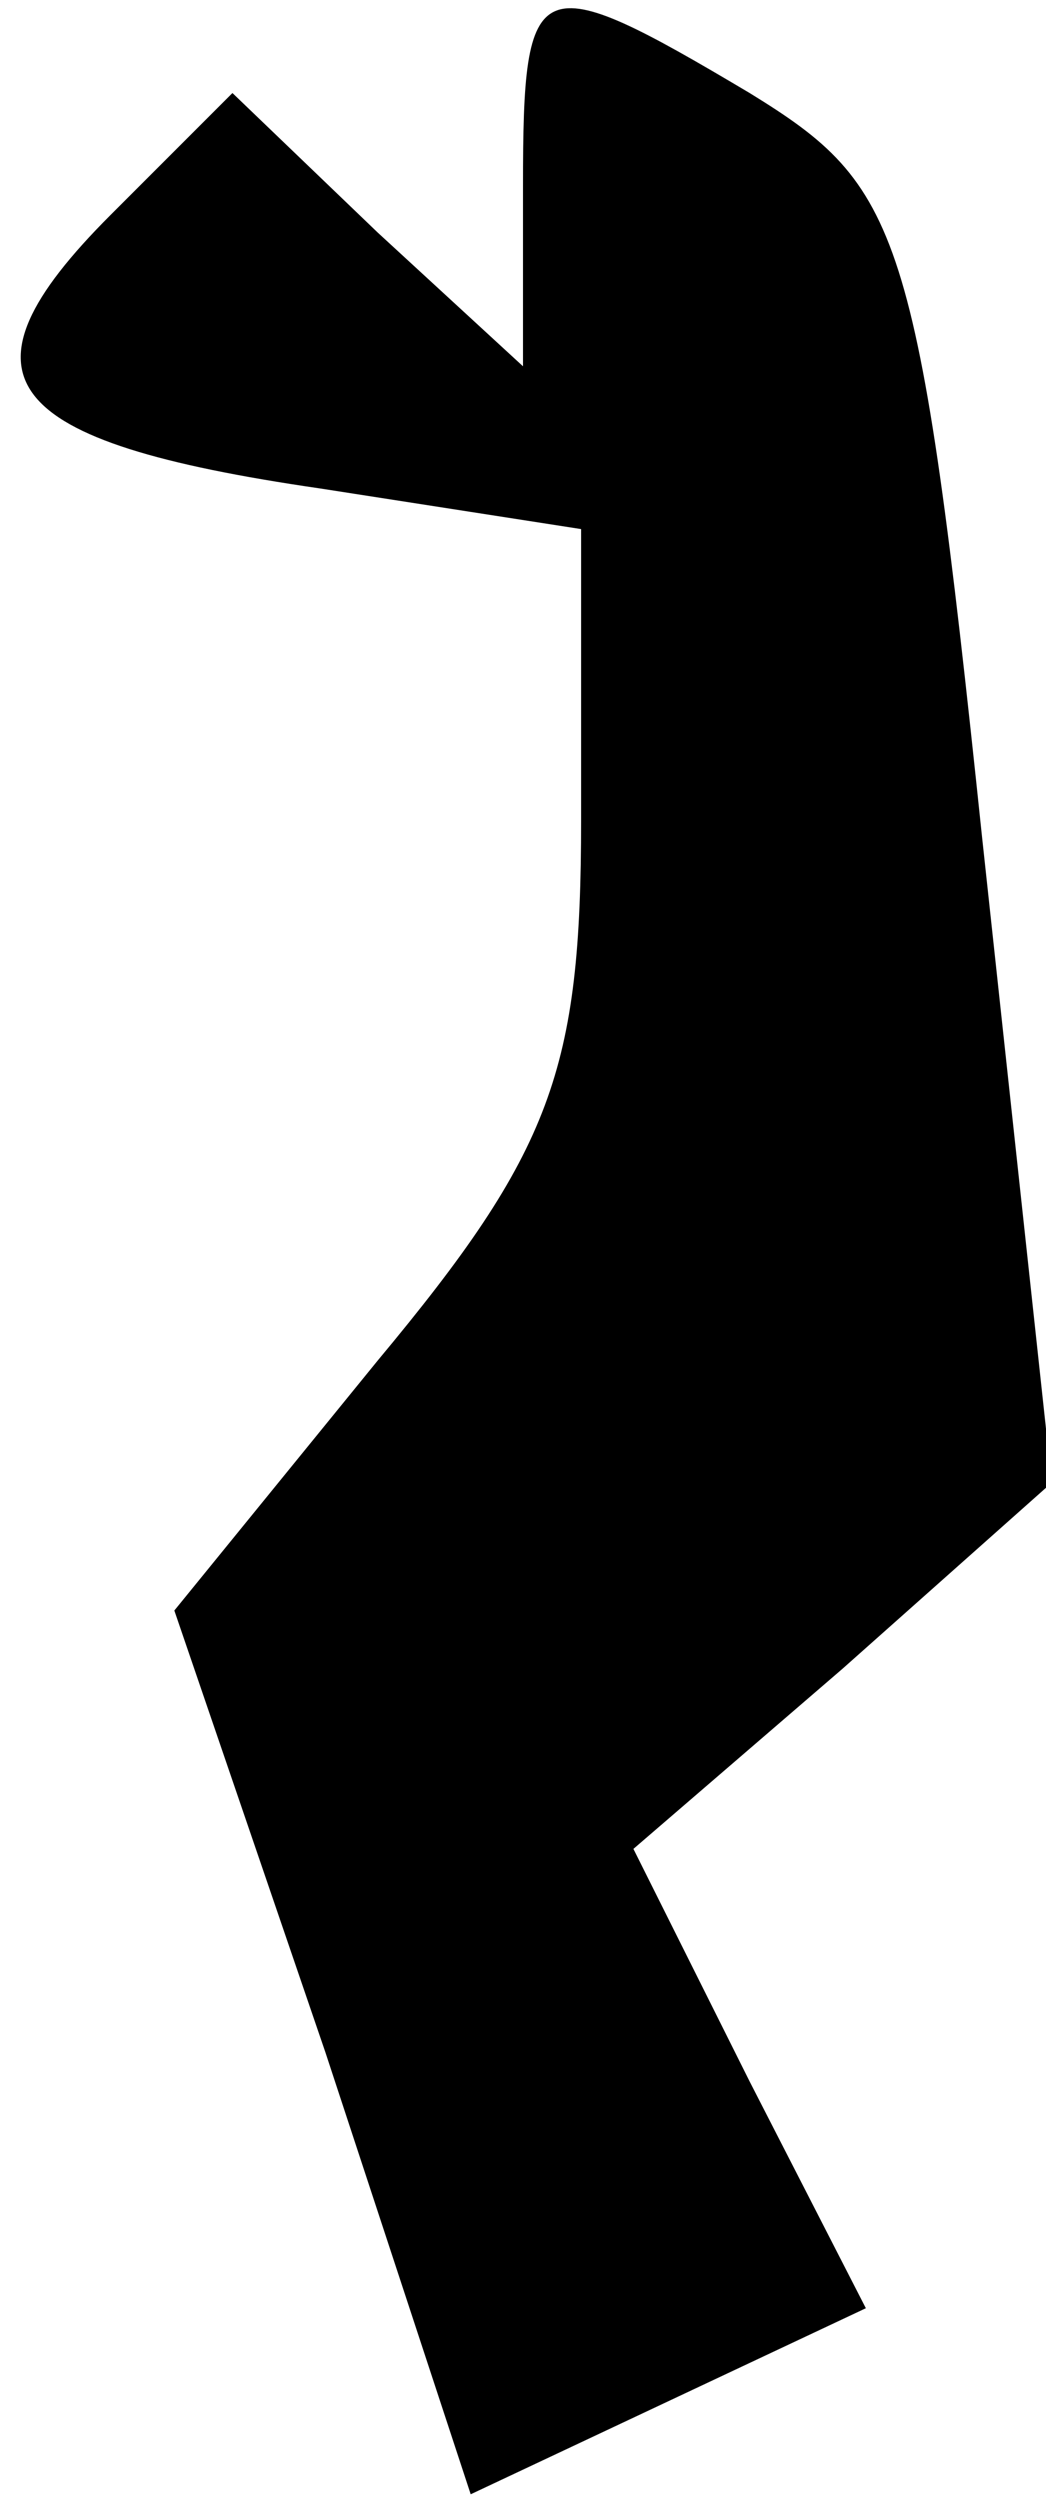 <?xml version="1.0" standalone="no"?>
<!DOCTYPE svg PUBLIC "-//W3C//DTD SVG 20010904//EN"
 "http://www.w3.org/TR/2001/REC-SVG-20010904/DTD/svg10.dtd">
<svg version="1.0" xmlns="http://www.w3.org/2000/svg"
 width="18pt" height="43pt" viewBox="0 0 18 43"
 preserveAspectRatio="xMidYMid meet">
<g transform="translate(0,43) scale(0.1,-0.1)"
fill="#000000" stroke="none">
<path fill="#000000" stroke="none" d="M90 398 l0 -31 -25 23 -25 24 -21 -21
c-28 -28 -19 -39 36 -47 l45 -7 0 -50 c0 -43 -5 -57 -35 -93 l-35 -43 26 -76
25 -76 34 16 34 16 -20 39 -20 40 36 31 36 32 -12 111 c-11 105 -14 112 -40
128 -37 22 -39 21 -39 -16z"/>
</g>
</svg>
